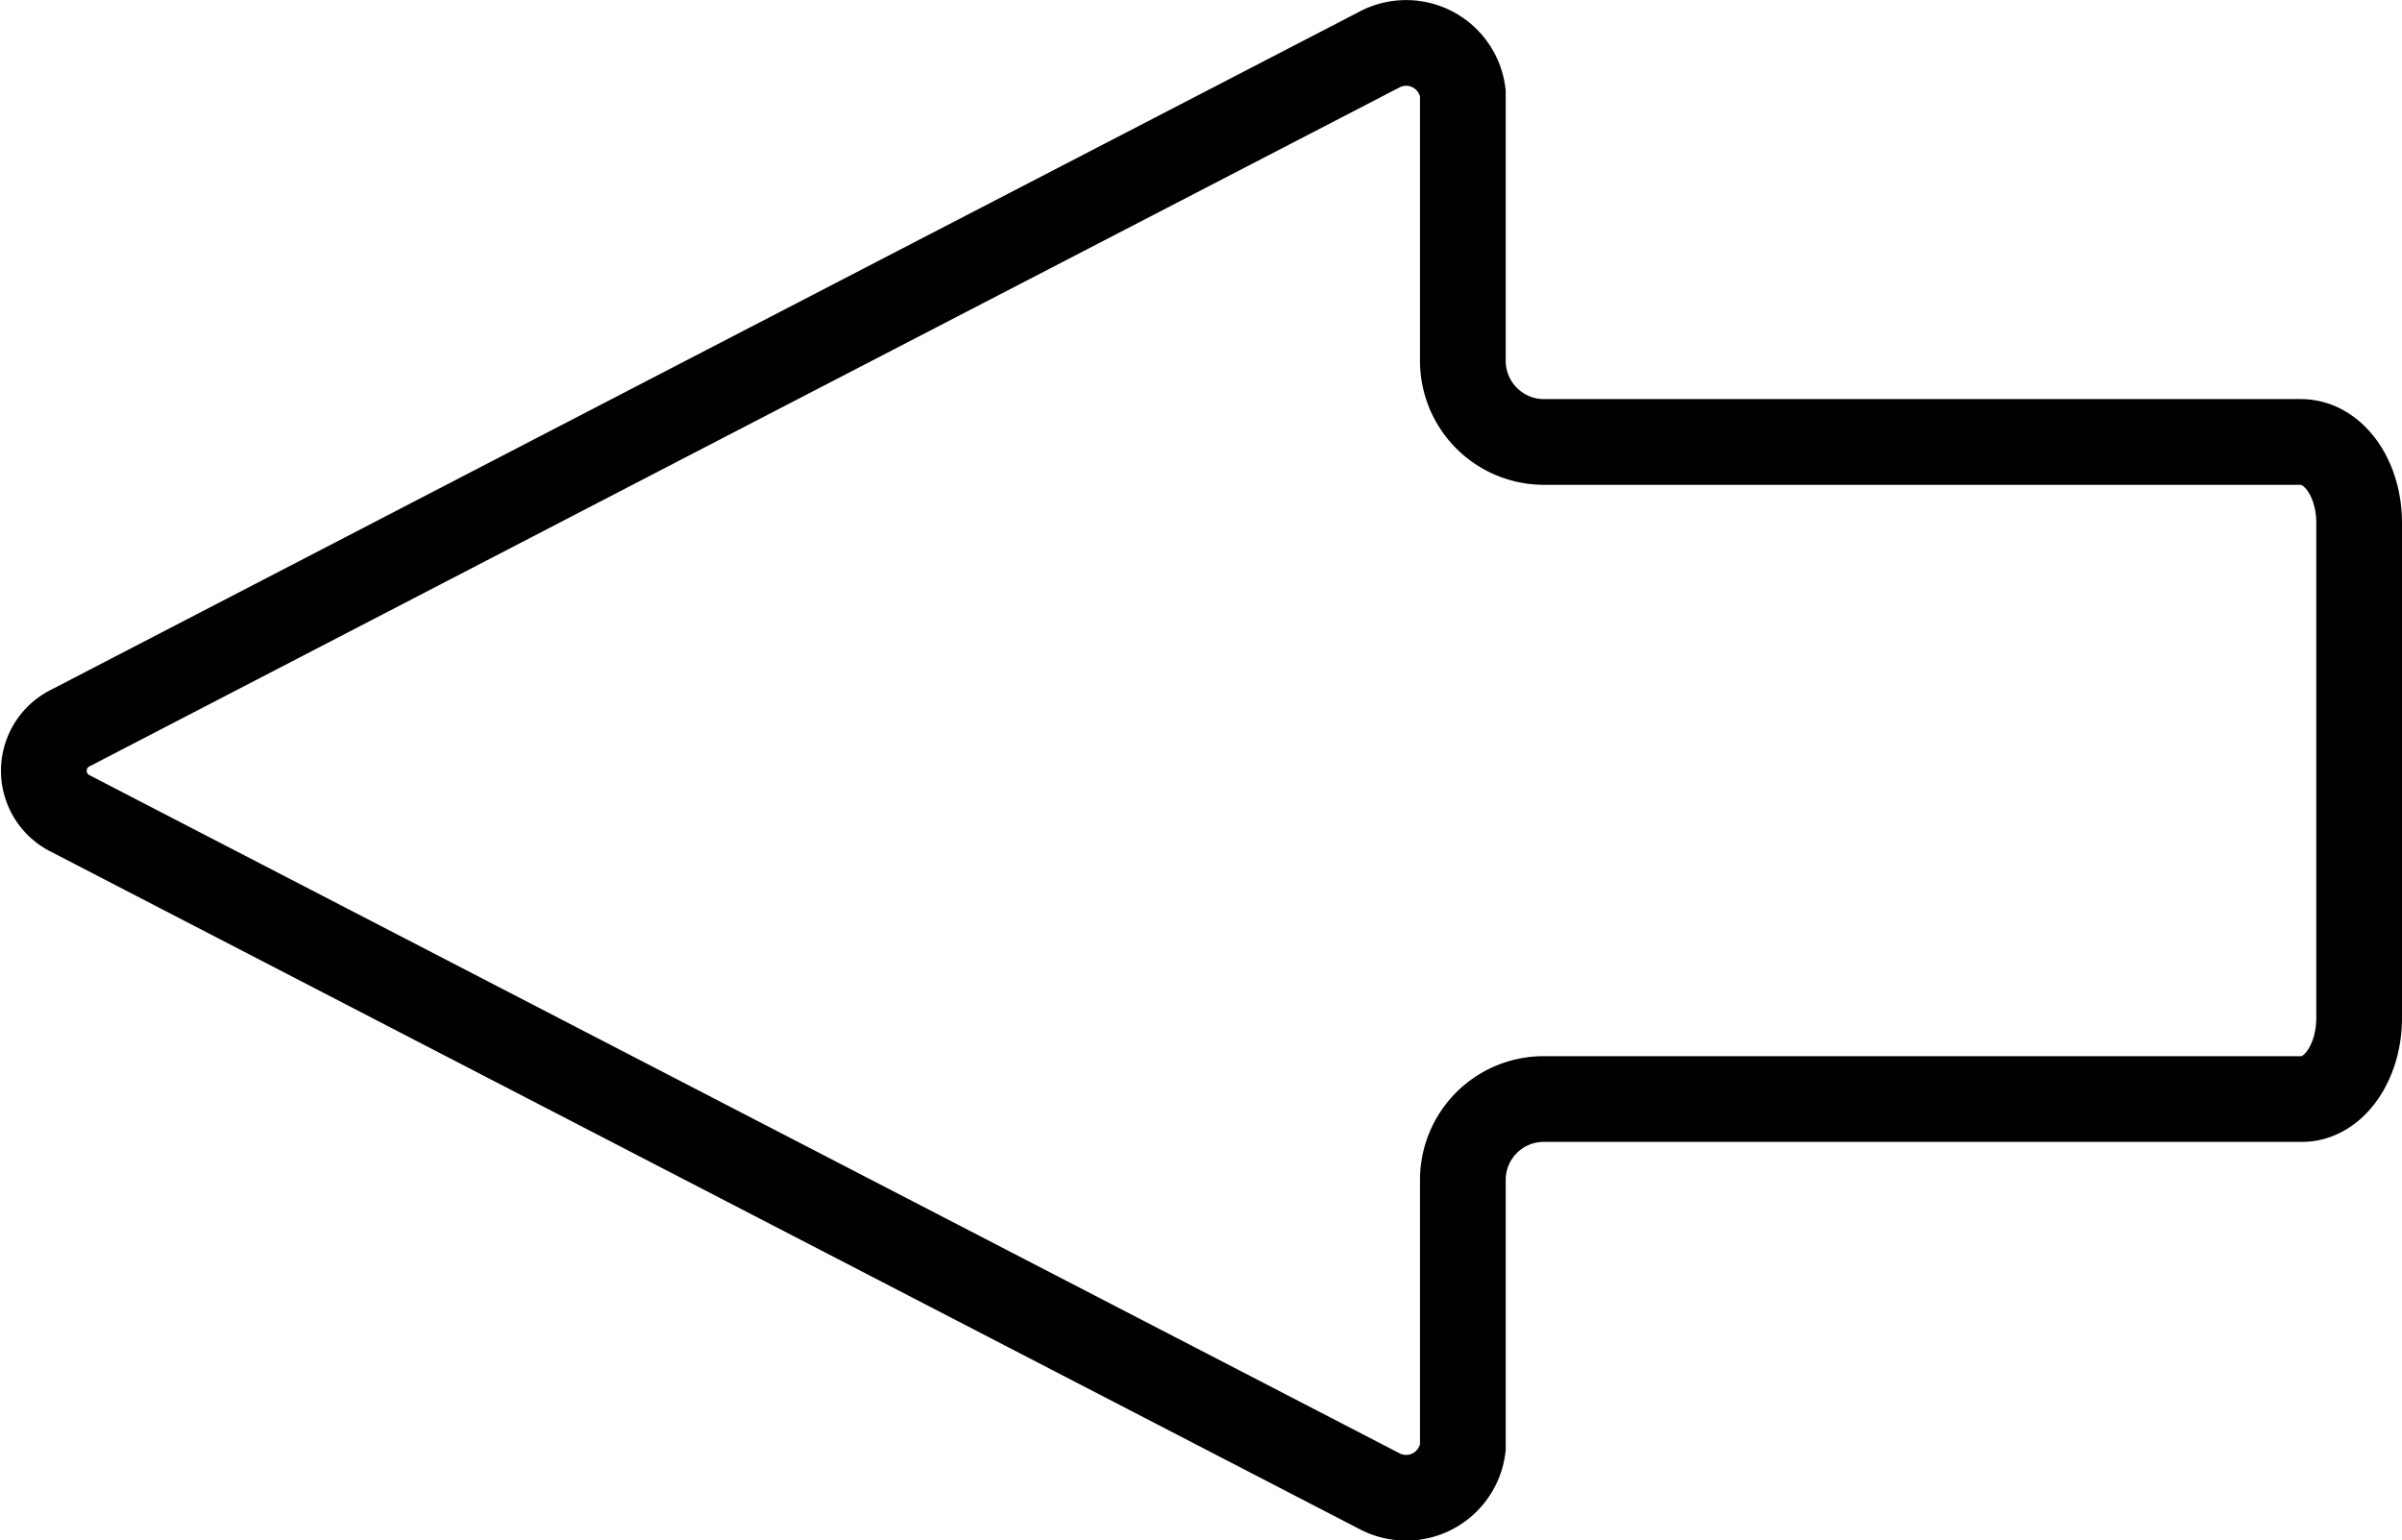 <svg xmlns="http://www.w3.org/2000/svg" viewBox="0 0 84.07 53.92"><defs><style>.cls-1{fill:none;stroke:#000;stroke-miterlimit:10;stroke-width:3px;}</style></defs><title>arrow_tr_left</title><g id="Layer_2" data-name="Layer 2"><g id="Layer_1-2" data-name="Layer 1"><path class="cls-1" d="M82.57,18.3V35.63c0,1.57-.9,2.84-2,2.84H54A2.83,2.83,0,0,0,51.2,41.3v9.37a2,2,0,0,1-2.93,1.52L25.38,40.34,2.47,28.48a1.67,1.67,0,0,1,0-3L25.38,13.6,48.27,1.74A2,2,0,0,1,51.2,3.26v9.37A2.84,2.84,0,0,0,54,15.47H80.53C81.67,15.47,82.57,16.74,82.57,18.3Z"/></g></g></svg>